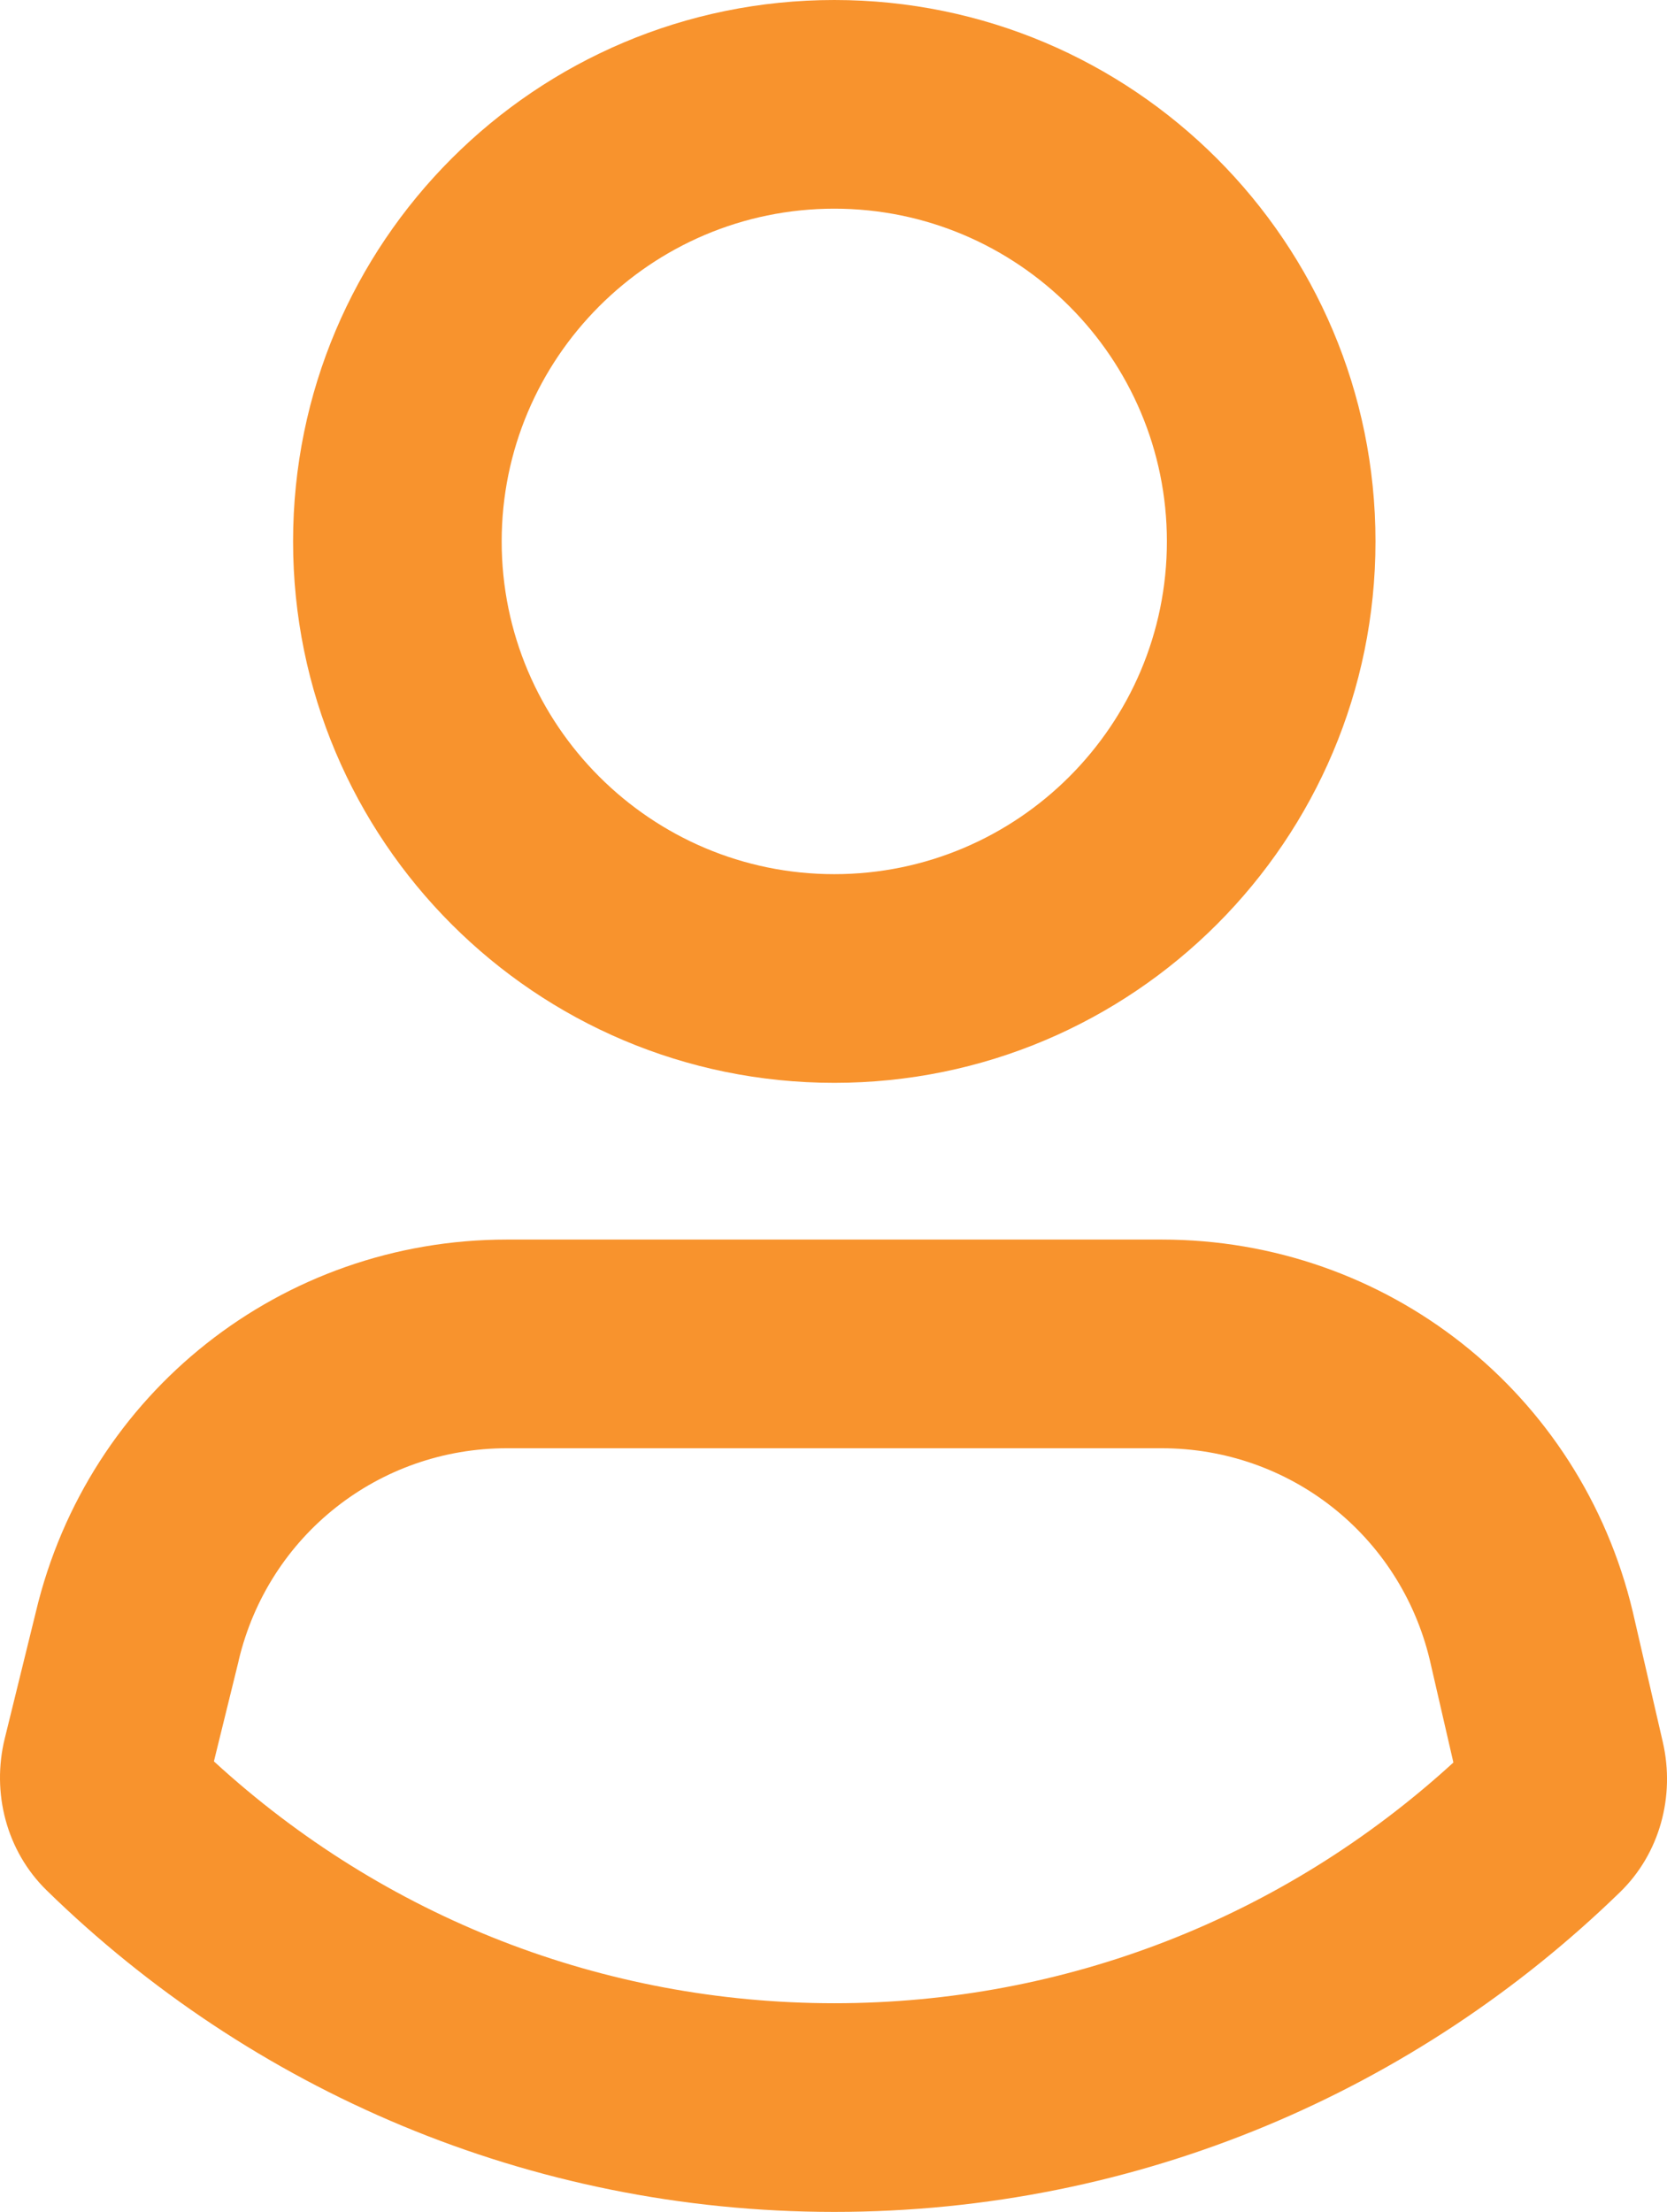 <svg xmlns="http://www.w3.org/2000/svg" width="15.983" height="21.199" viewBox="0 0 15.983 21.199">
  <g id="Path_10757" data-name="Path 10757" transform="translate(-108.252 -18.326)" fill="none">
    <path d="M116.251,18.326a5.189,5.189,0,1,1-5.189,5.189A5.189,5.189,0,0,1,116.251,18.326Zm0,21.2a10.779,10.779,0,0,1-7.553-3.084,1.524,1.524,0,0,1-.4-1.456l.3-1.212a4.628,4.628,0,0,1,4.517-3.568h6.278a4.627,4.627,0,0,1,4.517,3.568l.288,1.249a1.526,1.526,0,0,1-.409,1.438A10.779,10.779,0,0,1,116.251,39.525Z" stroke="none"/>
    <path d="M 116.251 20.326 C 114.493 20.326 113.062 21.757 113.062 23.515 C 113.062 25.274 114.493 26.704 116.251 26.704 C 118.01 26.704 119.44 25.274 119.44 23.515 C 119.44 21.757 118.01 20.326 116.251 20.326 M 113.113 32.206 C 111.883 32.206 110.826 33.042 110.541 34.237 L 110.538 34.252 L 110.303 35.207 C 111.935 36.704 114.036 37.525 116.251 37.525 C 118.46 37.525 120.557 36.708 122.187 35.218 L 121.96 34.232 C 121.673 33.039 120.617 32.206 119.39 32.206 L 113.113 32.206 M 116.251 18.326 C 119.117 18.326 121.44 20.649 121.44 23.515 C 121.44 26.381 119.117 28.704 116.251 28.704 C 113.385 28.704 111.062 26.381 111.062 23.515 C 111.062 20.649 113.385 18.326 116.251 18.326 Z M 113.113 30.206 L 119.39 30.206 C 121.549 30.206 123.407 31.673 123.907 33.774 L 124.195 35.023 C 124.314 35.54 124.166 36.09 123.785 36.46 C 121.836 38.355 119.178 39.525 116.251 39.525 C 113.315 39.525 110.649 38.348 108.698 36.442 C 108.314 36.066 108.169 35.508 108.298 34.986 L 108.596 33.774 C 109.096 31.674 110.953 30.206 113.113 30.206 Z" stroke="none" fill="#f8932d"/>
  </g>
</svg>
